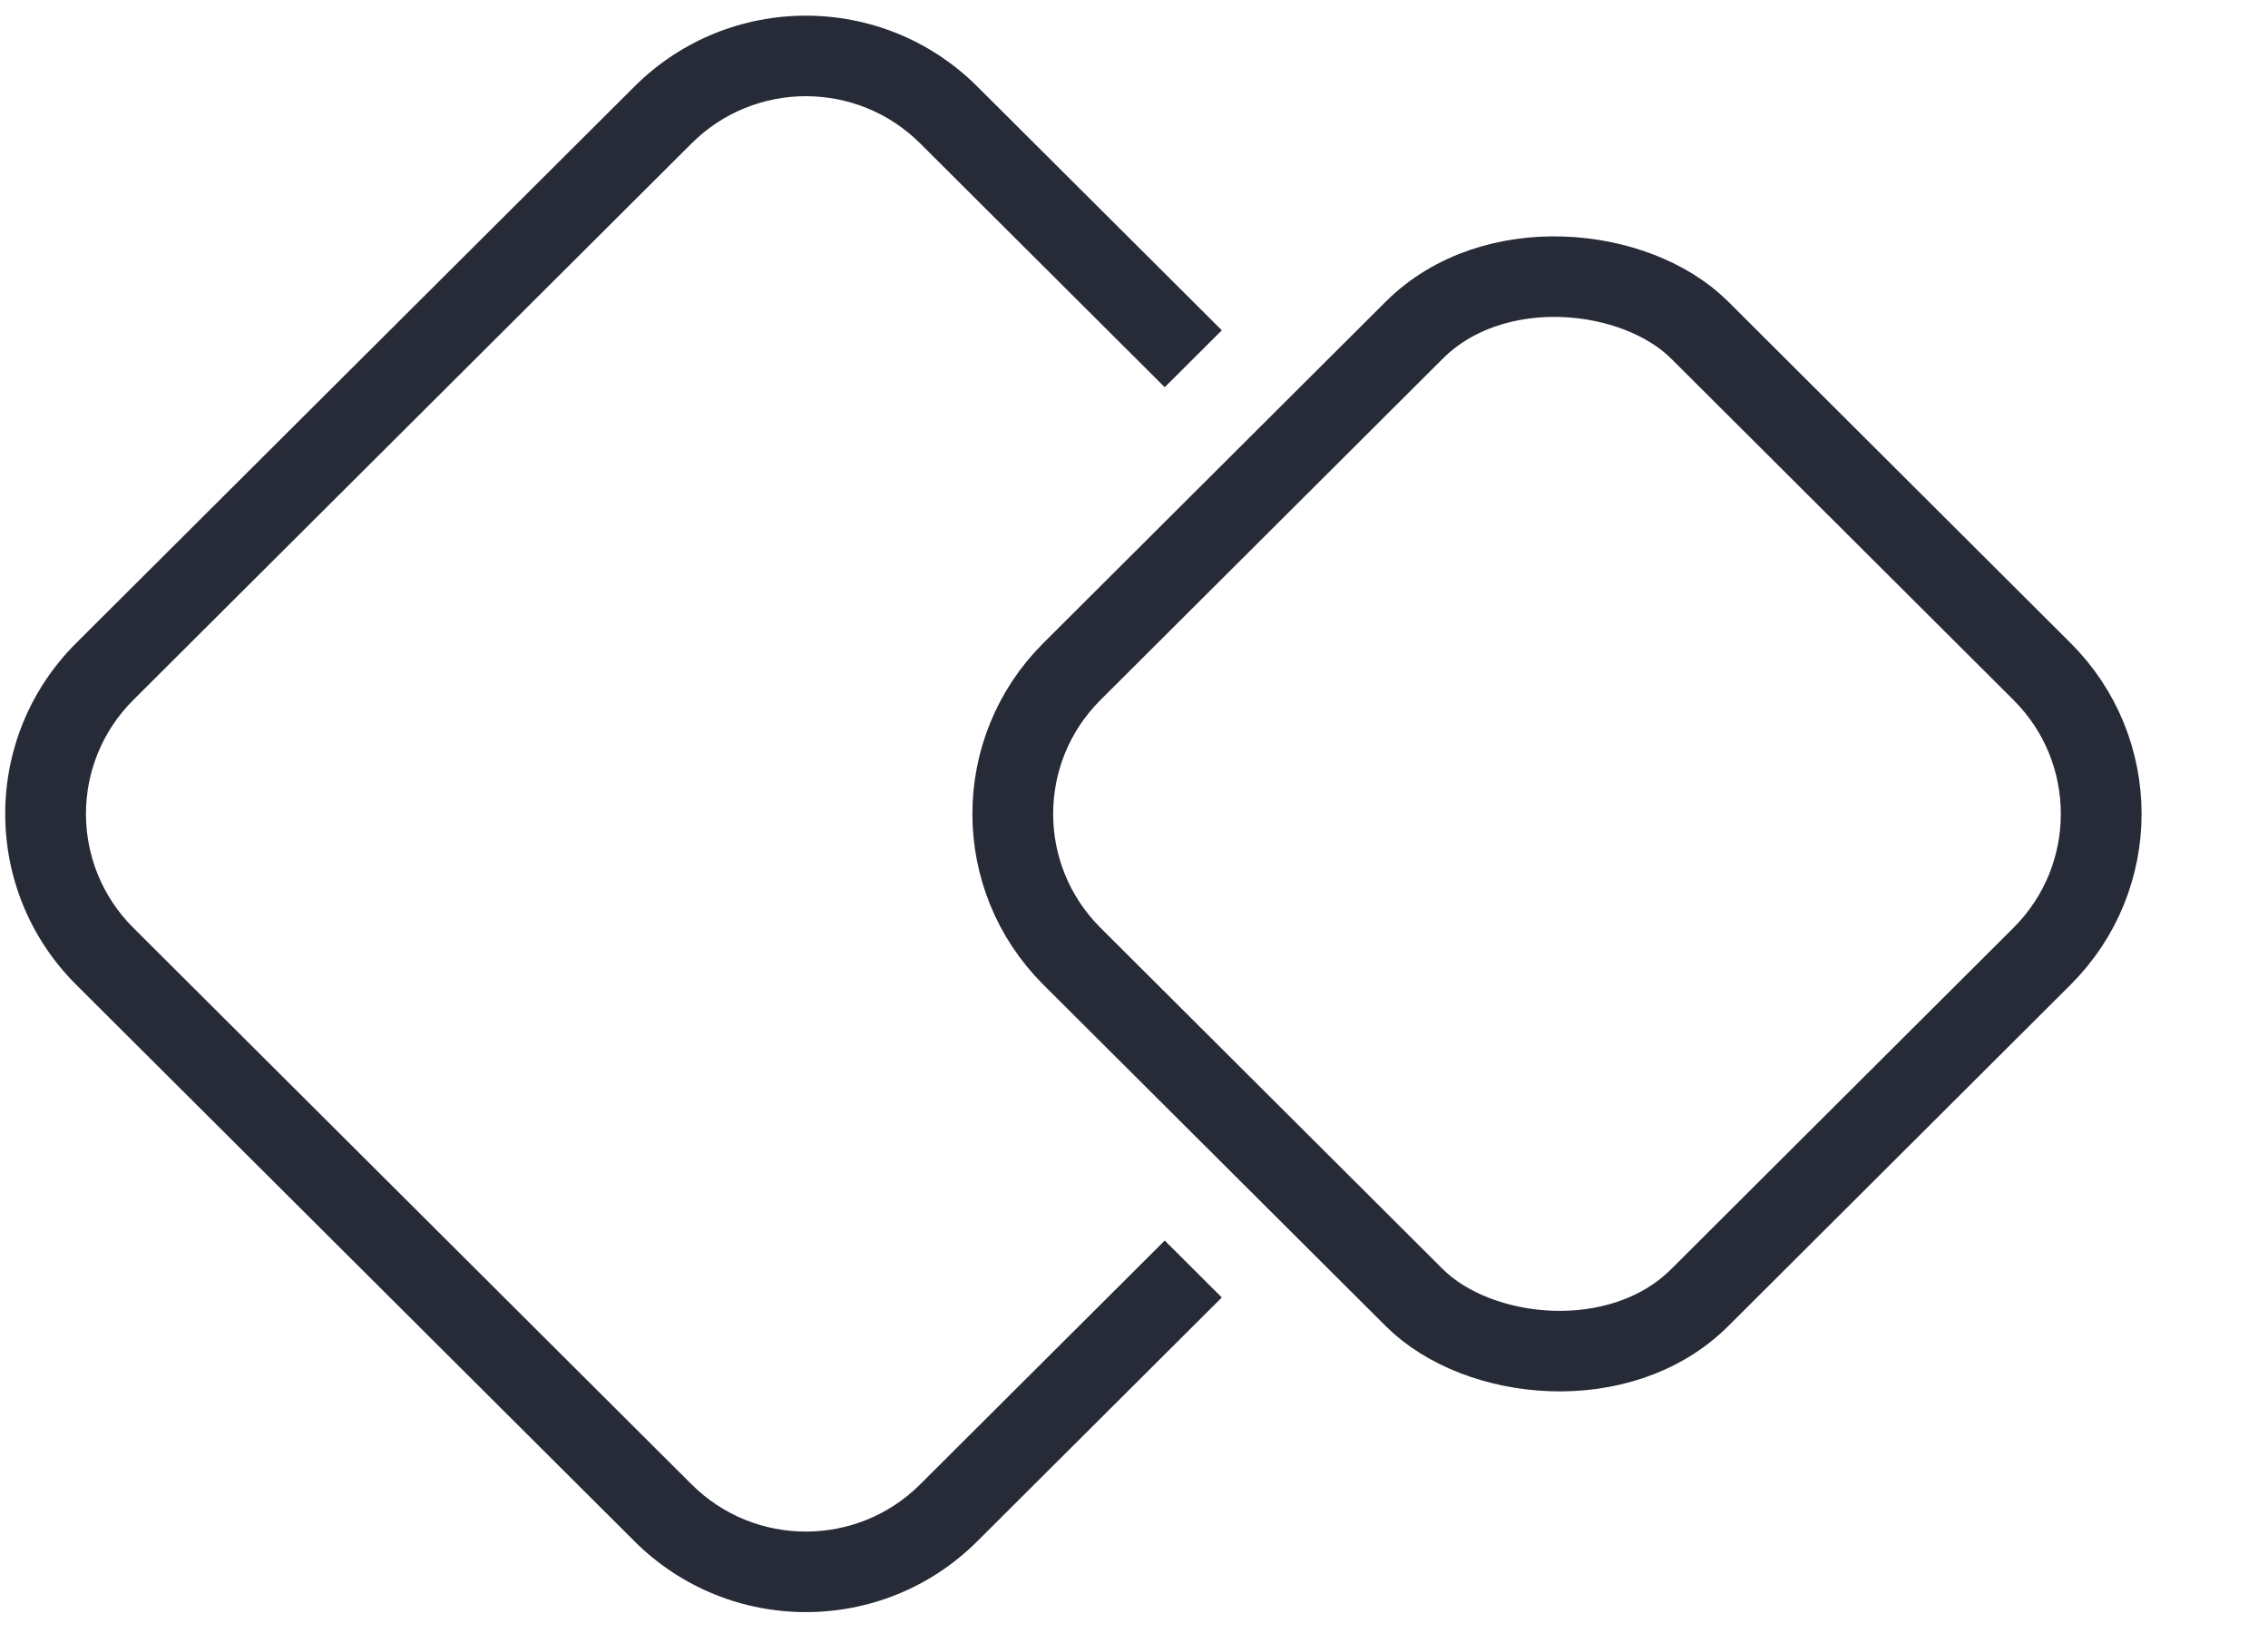 <svg width="75" height="54" viewBox="0 0 75 54" fill="none" xmlns="http://www.w3.org/2000/svg">
<path fill-rule="evenodd" clip-rule="evenodd" d="M4.407 23.148L22.872 4.74C24.958 2.661 28.34 2.661 30.427 4.74L38.516 12.804L40.404 10.922L32.315 2.858C29.186 -0.262 24.113 -0.262 20.984 2.858L2.519 21.265C-0.61 24.385 -0.61 29.442 2.519 32.562L20.984 50.969C24.113 54.089 29.186 54.089 32.315 50.969L40.404 42.905L38.516 41.023L30.427 49.087C28.34 51.166 24.958 51.166 22.872 49.087L4.407 30.679C2.321 28.599 2.321 25.228 4.407 23.148Z" fill="#272A37"/>
<rect x="1.889" width="29.324" height="29.324" rx="6.667" transform="matrix(0.708 -0.706 0.708 0.706 29.389 28.247)" stroke="#272A37" stroke-width="2.667"/>
</svg>

